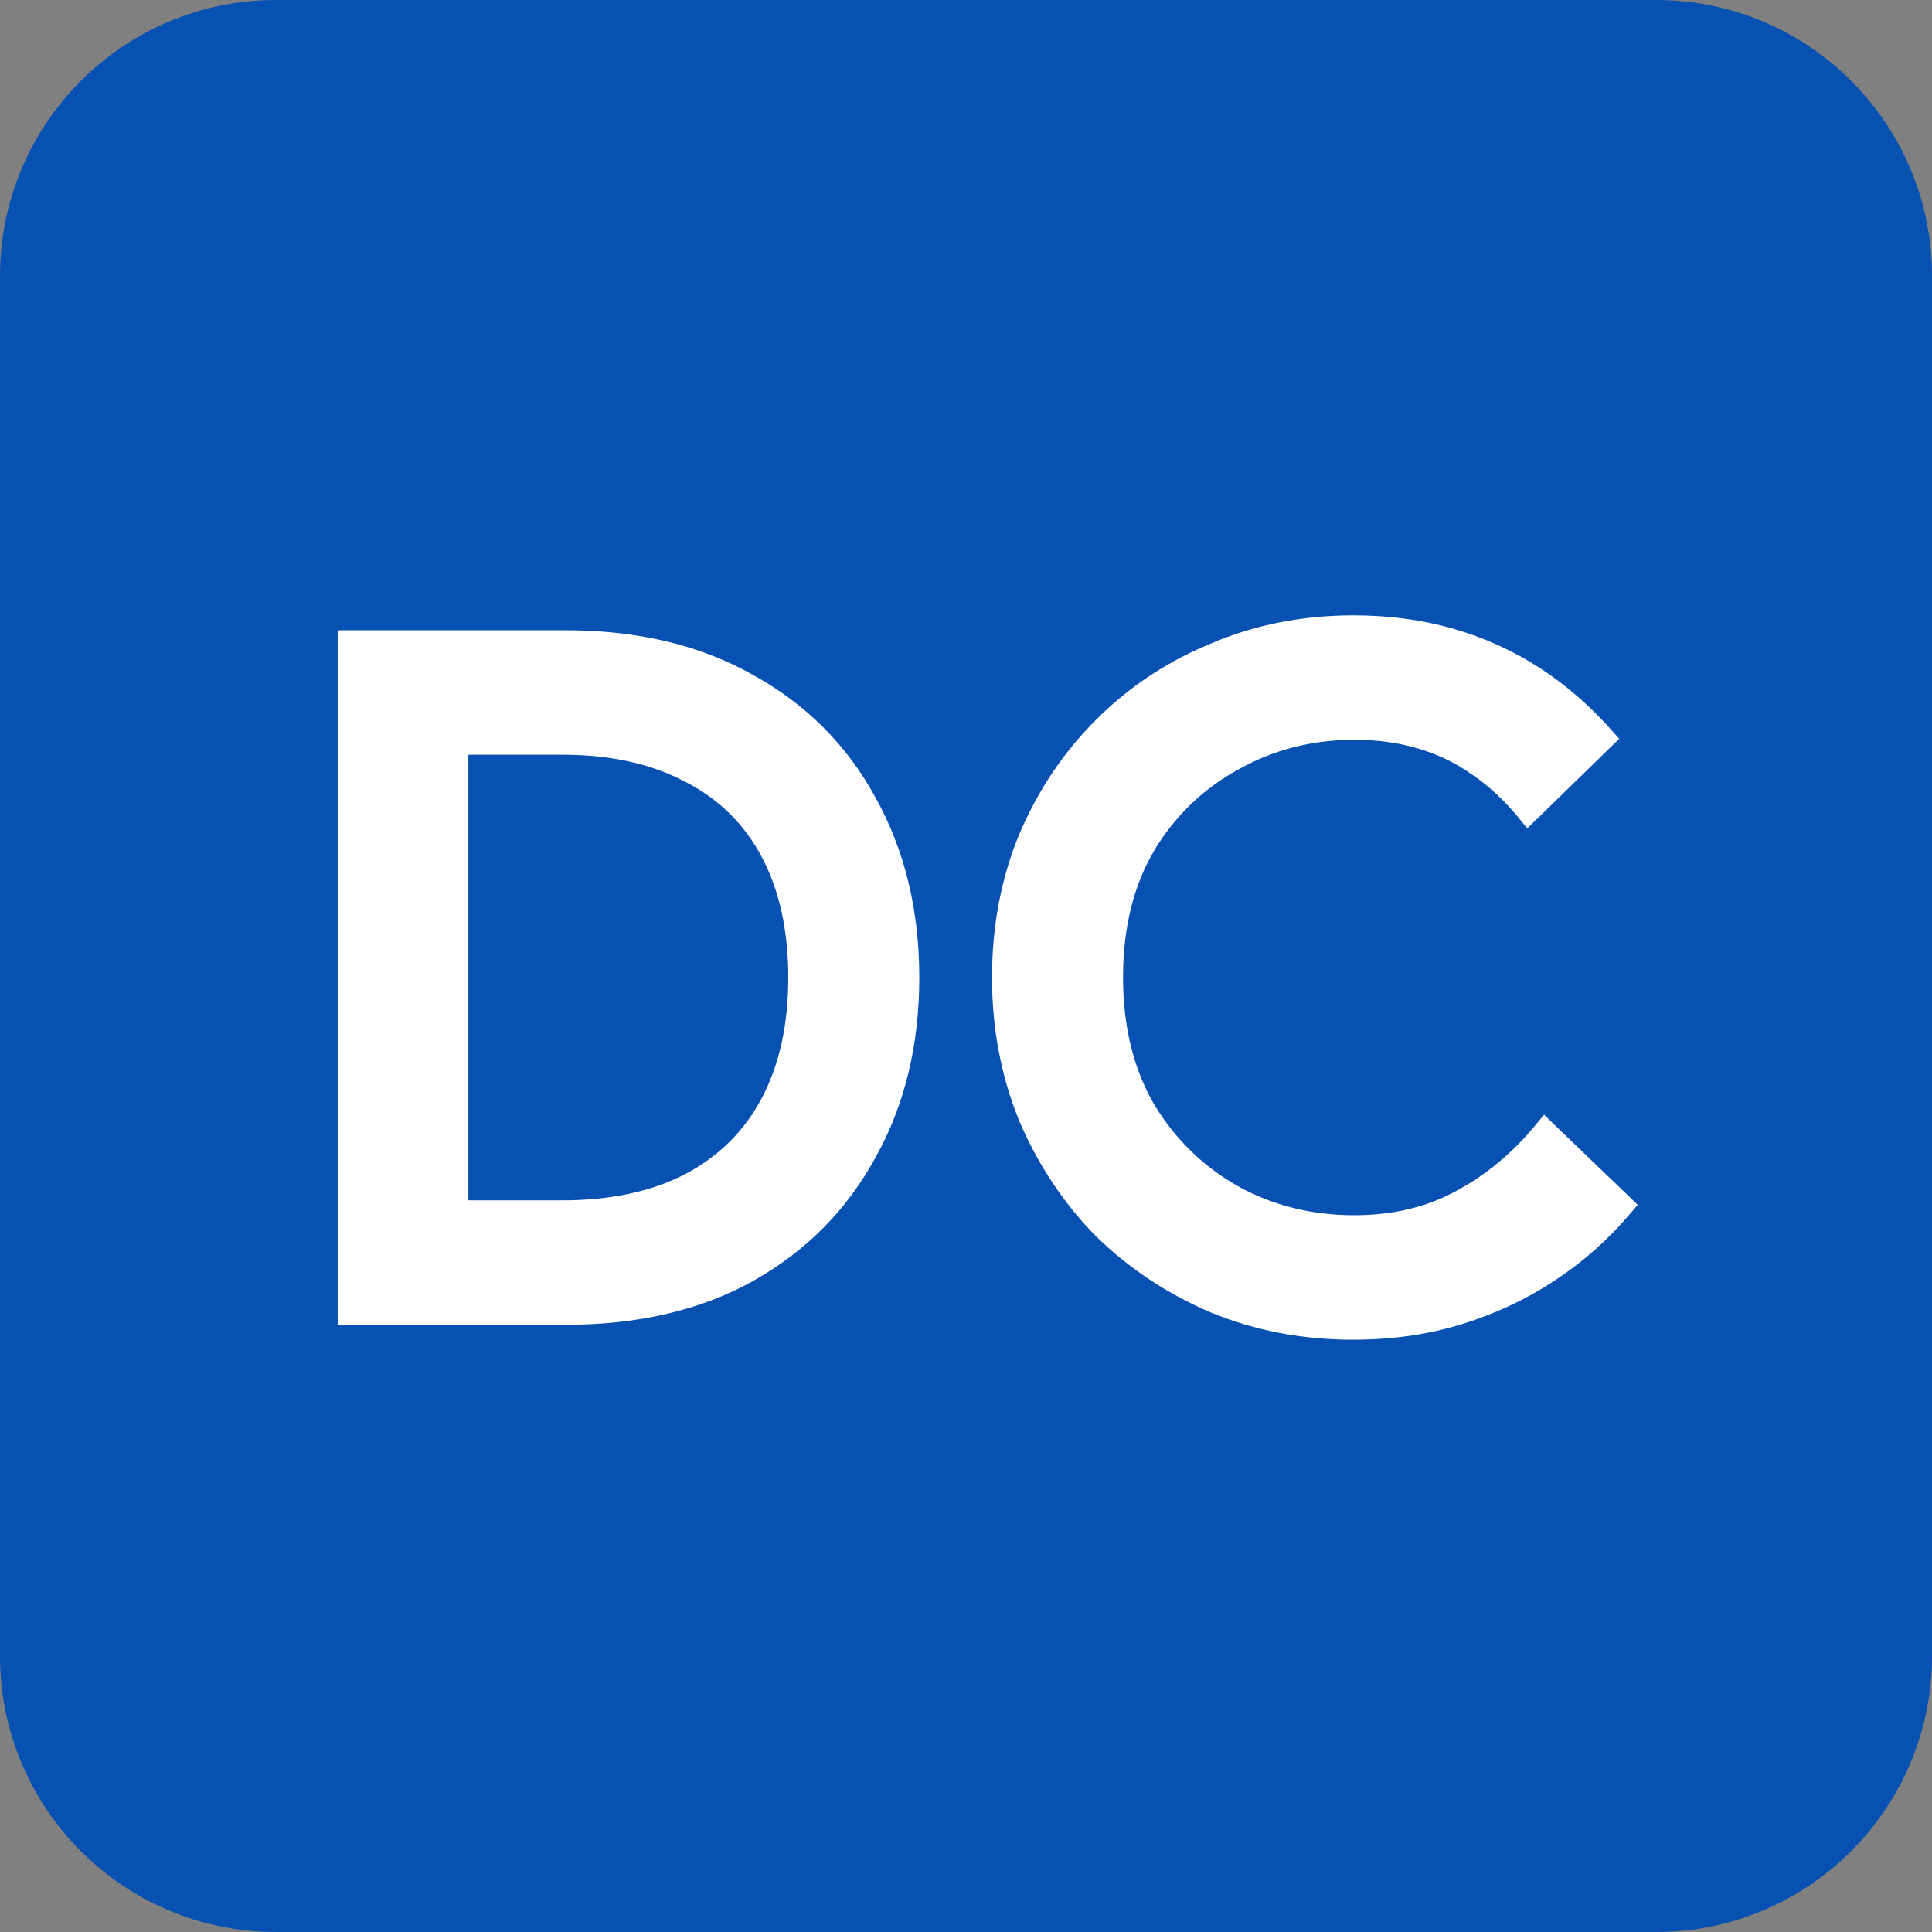 <svg width="28" height="28" viewBox="0 0 28 28" fill="none" xmlns="http://www.w3.org/2000/svg">
<rect x="0" y="0" width="28" height="28" fill="#808080" stroke="none"/>
<g id="updated-dc-logo.svg" clip-path="url(#clip0_5129_22508)">
<g id="dc-logo.svg fill" clip-path="url(#clip1_5129_22508)">
<g id="dc-logo.svg" clip-path="url(#clip2_5129_22508)">
<g id="Group">
<path id="Vector" d="M24 0H4C1.791 0 0 1.791 0 4V24C0 26.209 1.791 28 4 28H24C26.209 28 28 26.209 28 24V4C28 1.791 26.209 0 24 0Z" fill="#0751B3"/>
</g>
</g>
</g>
<path id="DC" d="M19.613 9.018C20.125 9.018 20.603 9.082 21.045 9.211C21.486 9.339 21.891 9.524 22.26 9.764C22.627 10.002 22.962 10.292 23.265 10.631L23.329 10.702L23.26 10.769L22.221 11.782L22.142 11.857L22.074 11.773C21.864 11.519 21.636 11.309 21.392 11.144L21.391 11.143C21.148 10.97 20.879 10.84 20.584 10.753H20.583C20.297 10.666 19.978 10.622 19.626 10.622C18.995 10.622 18.418 10.771 17.893 11.068H17.892C17.369 11.356 16.949 11.761 16.634 12.286L16.635 12.287C16.33 12.809 16.176 13.434 16.176 14.167C16.176 14.889 16.33 15.515 16.634 16.046C16.949 16.571 17.369 16.982 17.893 17.279H17.892C18.417 17.567 18.994 17.712 19.626 17.712C20.197 17.712 20.698 17.593 21.132 17.359L21.297 17.266C21.677 17.04 22.017 16.747 22.317 16.385L22.386 16.302L22.463 16.377L23.53 17.402L23.598 17.468L23.537 17.539C23.234 17.897 22.879 18.21 22.476 18.476C22.072 18.743 21.631 18.949 21.154 19.096C20.676 19.243 20.162 19.316 19.613 19.316C18.89 19.316 18.216 19.188 17.591 18.93L17.589 18.93C16.966 18.664 16.42 18.302 15.952 17.843L15.95 17.842C15.491 17.373 15.129 16.827 14.863 16.204L14.862 16.203V16.202C14.605 15.569 14.477 14.89 14.477 14.167C14.477 13.435 14.606 12.756 14.863 12.131V12.13C15.129 11.507 15.492 10.965 15.951 10.506C16.361 10.096 16.831 9.766 17.36 9.518L17.591 9.417C18.215 9.151 18.89 9.018 19.613 9.018ZM8.195 9.234C9.225 9.234 10.115 9.444 10.861 9.867C11.615 10.281 12.196 10.862 12.601 11.607C13.016 12.353 13.223 13.207 13.223 14.167C13.223 15.127 13.017 15.981 12.602 16.726L12.601 16.725C12.196 17.471 11.617 18.056 10.863 18.479L10.862 18.48C10.116 18.895 9.225 19.1 8.195 19.1H5.004V9.234H8.195ZM6.688 17.496H8.154C8.87 17.496 9.479 17.363 9.983 17.102C10.488 16.833 10.87 16.452 11.131 15.957C11.392 15.461 11.524 14.865 11.524 14.167C11.524 13.469 11.392 12.873 11.131 12.378C10.87 11.883 10.489 11.506 9.985 11.245H9.983C9.479 10.975 8.87 10.838 8.154 10.838H6.688V17.496Z" fill="white" stroke="white" stroke-width="0.2"/>
</g>
<defs>
<clipPath id="clip0_5129_22508">
<rect width="28" height="28" fill="white"/>
</clipPath>
<clipPath id="clip1_5129_22508">
<rect width="28" height="28" fill="white"/>
</clipPath>
<clipPath id="clip2_5129_22508">
<rect width="28" height="28" fill="white"/>
</clipPath>
</defs>
</svg>
